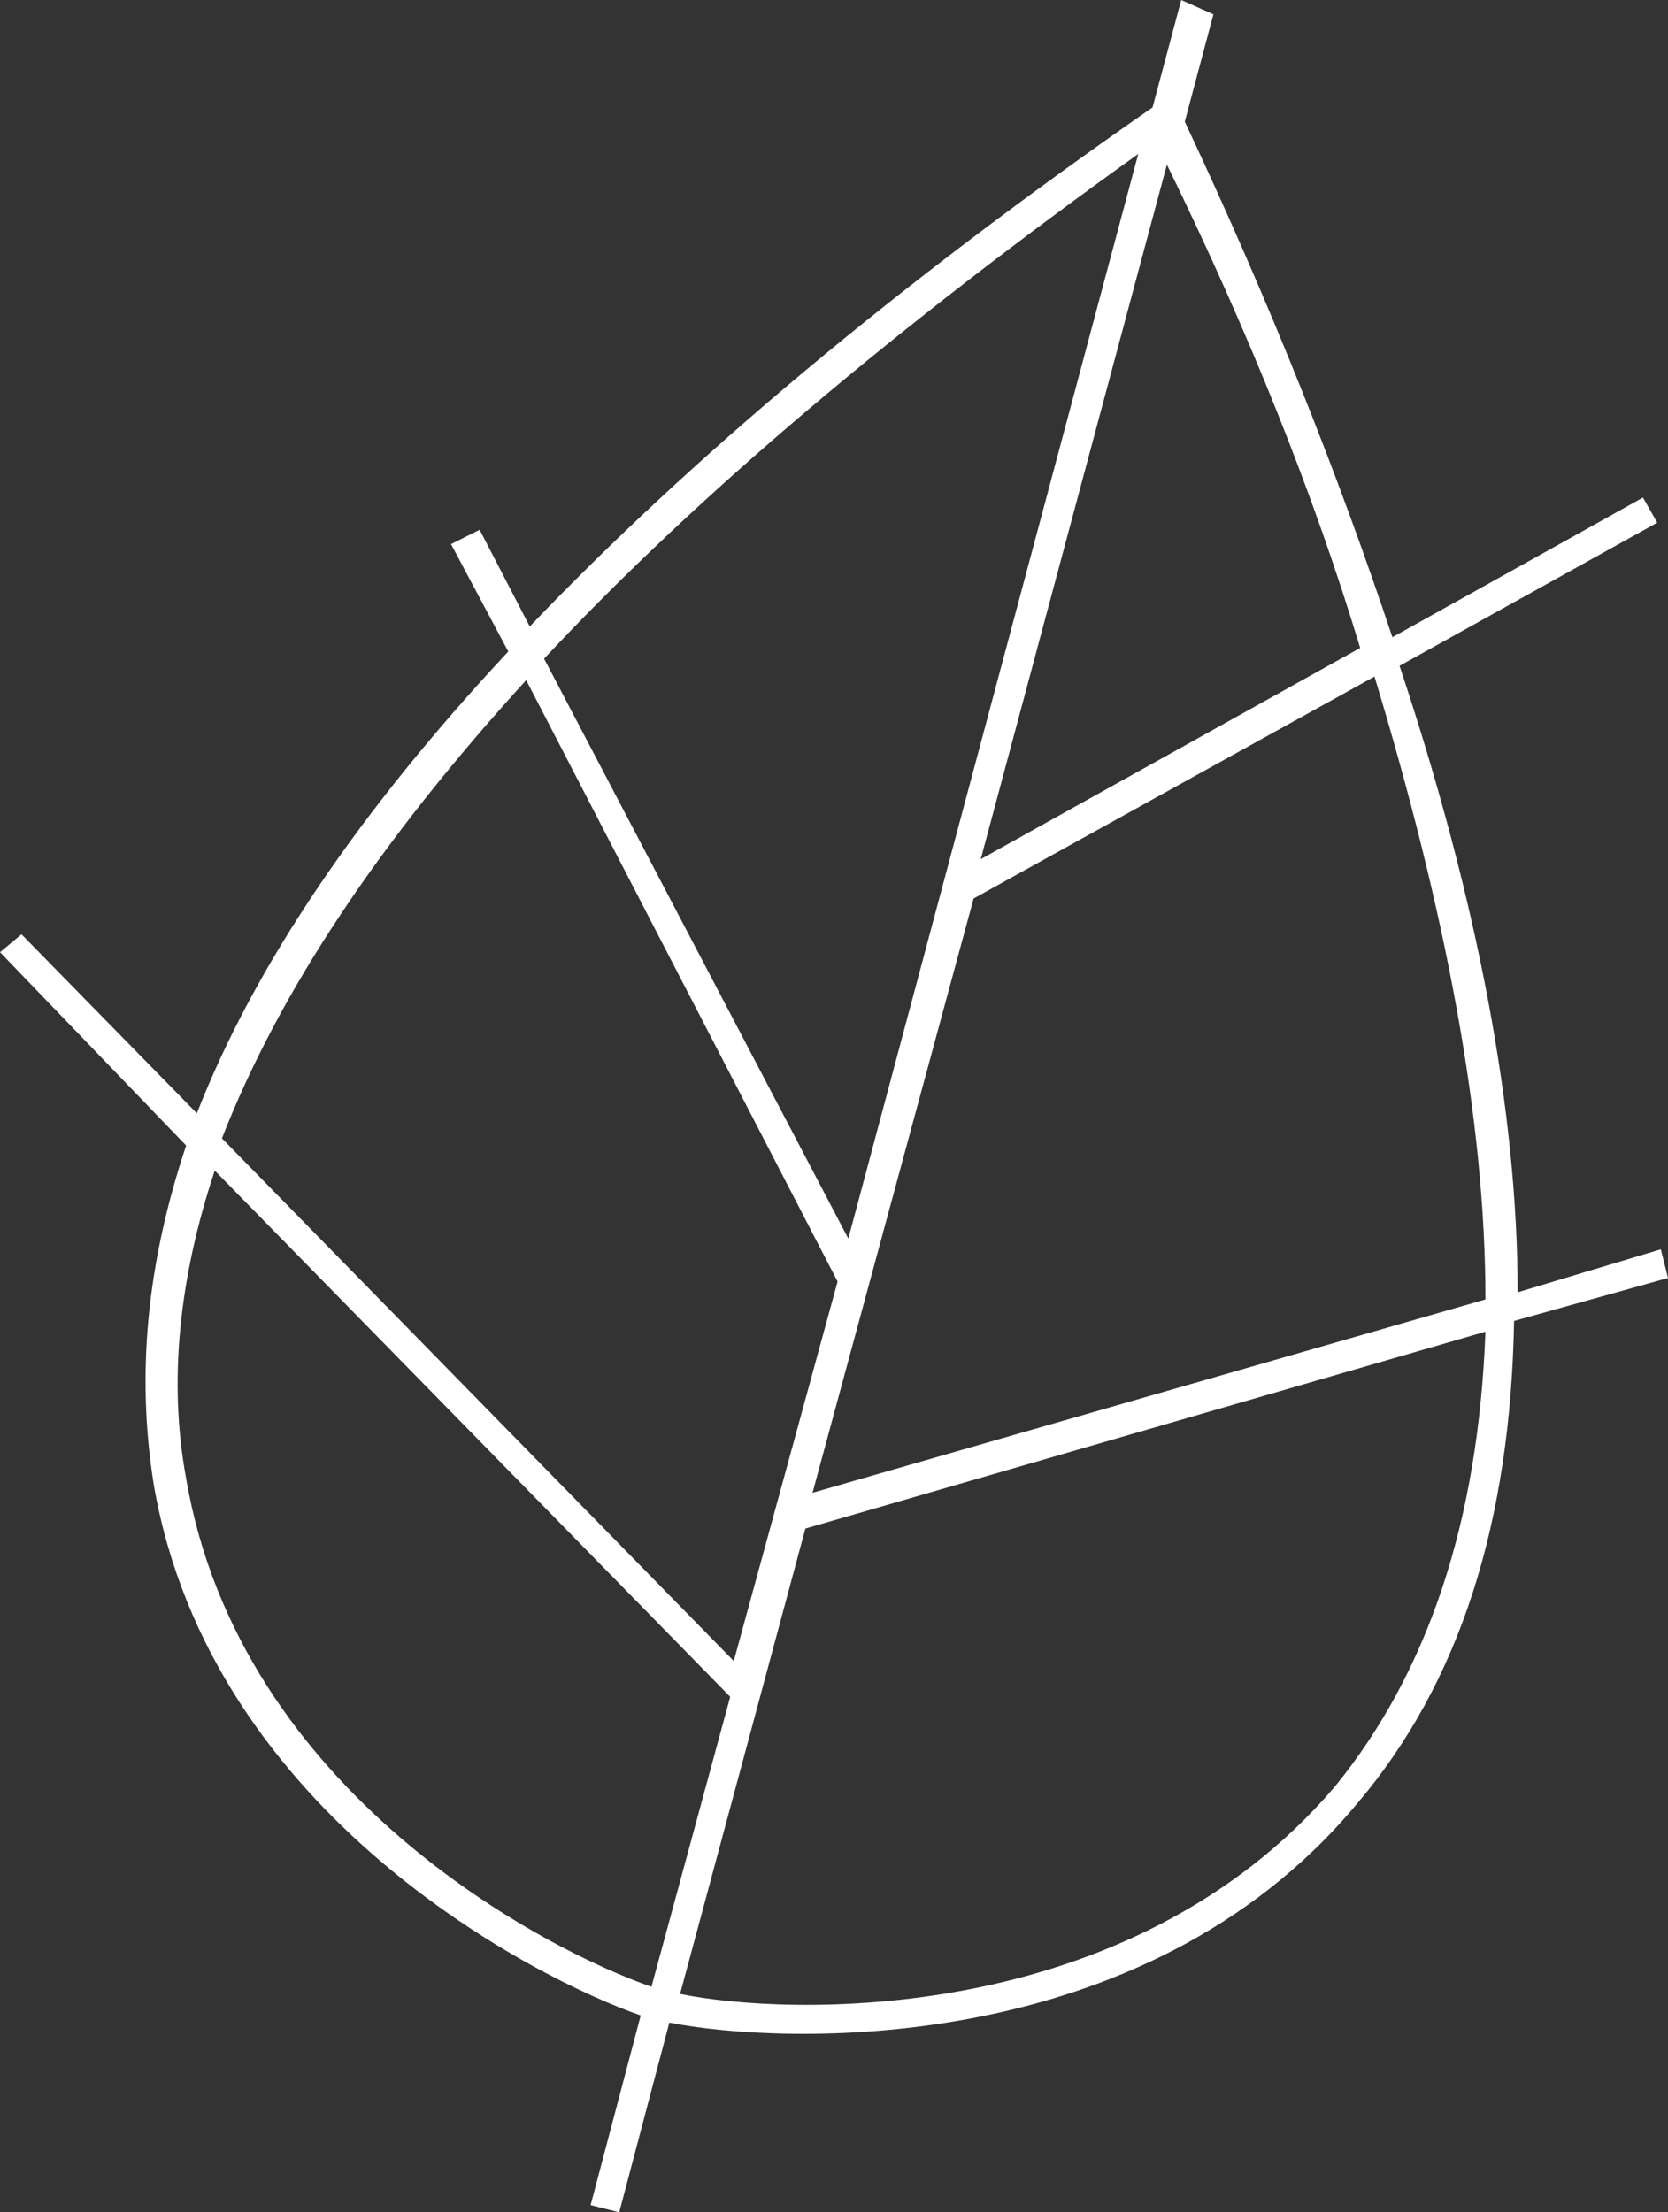 <?xml version="1.0" encoding="utf-8"?>
<!-- Generator: Adobe Illustrator 21.0.2, SVG Export Plug-In . SVG Version: 6.00 Build 0)  -->
<svg version="1.1" id="Ebene_1" xmlns="http://www.w3.org/2000/svg" xmlns:xlink="http://www.w3.org/1999/xlink" x="0px" y="0px"
	 viewBox="0 0 46.6 61.8" style="enable-background:new 0 0 46.6 61.8;" xml:space="preserve">
<rect x="0" y="0" width="46.6" height="61.8" fill="#333333" stroke="none"/>
<style type="text/css">
	.st0{fill:#FFFFFF;}
</style>
<g>
	<path class="st0" d="M37.3,49.9c-5.8,6.8-15.4,6.4-18.3,5.8l3.5-13l0,0l19-5.5C41.3,42.5,39.9,46.7,37.3,49.9 M5.2,41.3
		c-0.5-2.7-0.2-5.6,0.8-8.6l14.4,14.7l-2.2,8.1C15.3,54.5,6.7,50.1,5.2,41.3 M14.7,19l8.7,16.8l-2.9,10.6L6.2,31.8
		C7.8,27.7,10.6,23.5,14.7,19 M31.8,4.3l-8.1,30.3l-8.5-16.2C19.5,13.8,25.1,9.1,31.8,4.3 M38,18.1l-10.6,5.9l5.2-19.4
		C34.9,9.3,36.7,13.8,38,18.1 M41.5,36.3l-18.8,5.4l4.5-16.6l11.2-6.2C40.4,25.5,41.5,31.3,41.5,36.3 M46.6,35.7l-0.2-0.8l-4,1.2
		c0-5-1.1-10.9-3.3-17.5l7.2-4l-0.4-0.7l-7,3.9c-1.5-4.5-3.4-9.3-5.8-14.4l0.8-3L33,0l-0.8,3C25,8,19.3,12.8,14.8,17.5l-1.4-2.7
		l-0.8,0.4l1.6,3c-4.2,4.5-7.1,8.8-8.7,12.9l-4.9-5L0,26.6L5.2,32c-1.1,3.3-1.4,6.4-0.9,9.5C5.9,50.7,15,55.3,17.9,56.3l-1.4,5.3
		l0.8,0.2l1.4-5.3c3,0.6,13.2,1.1,19.2-6.1c2.9-3.4,4.3-7.9,4.4-13.5L46.6,35.7z"/>
</g>
</svg>
